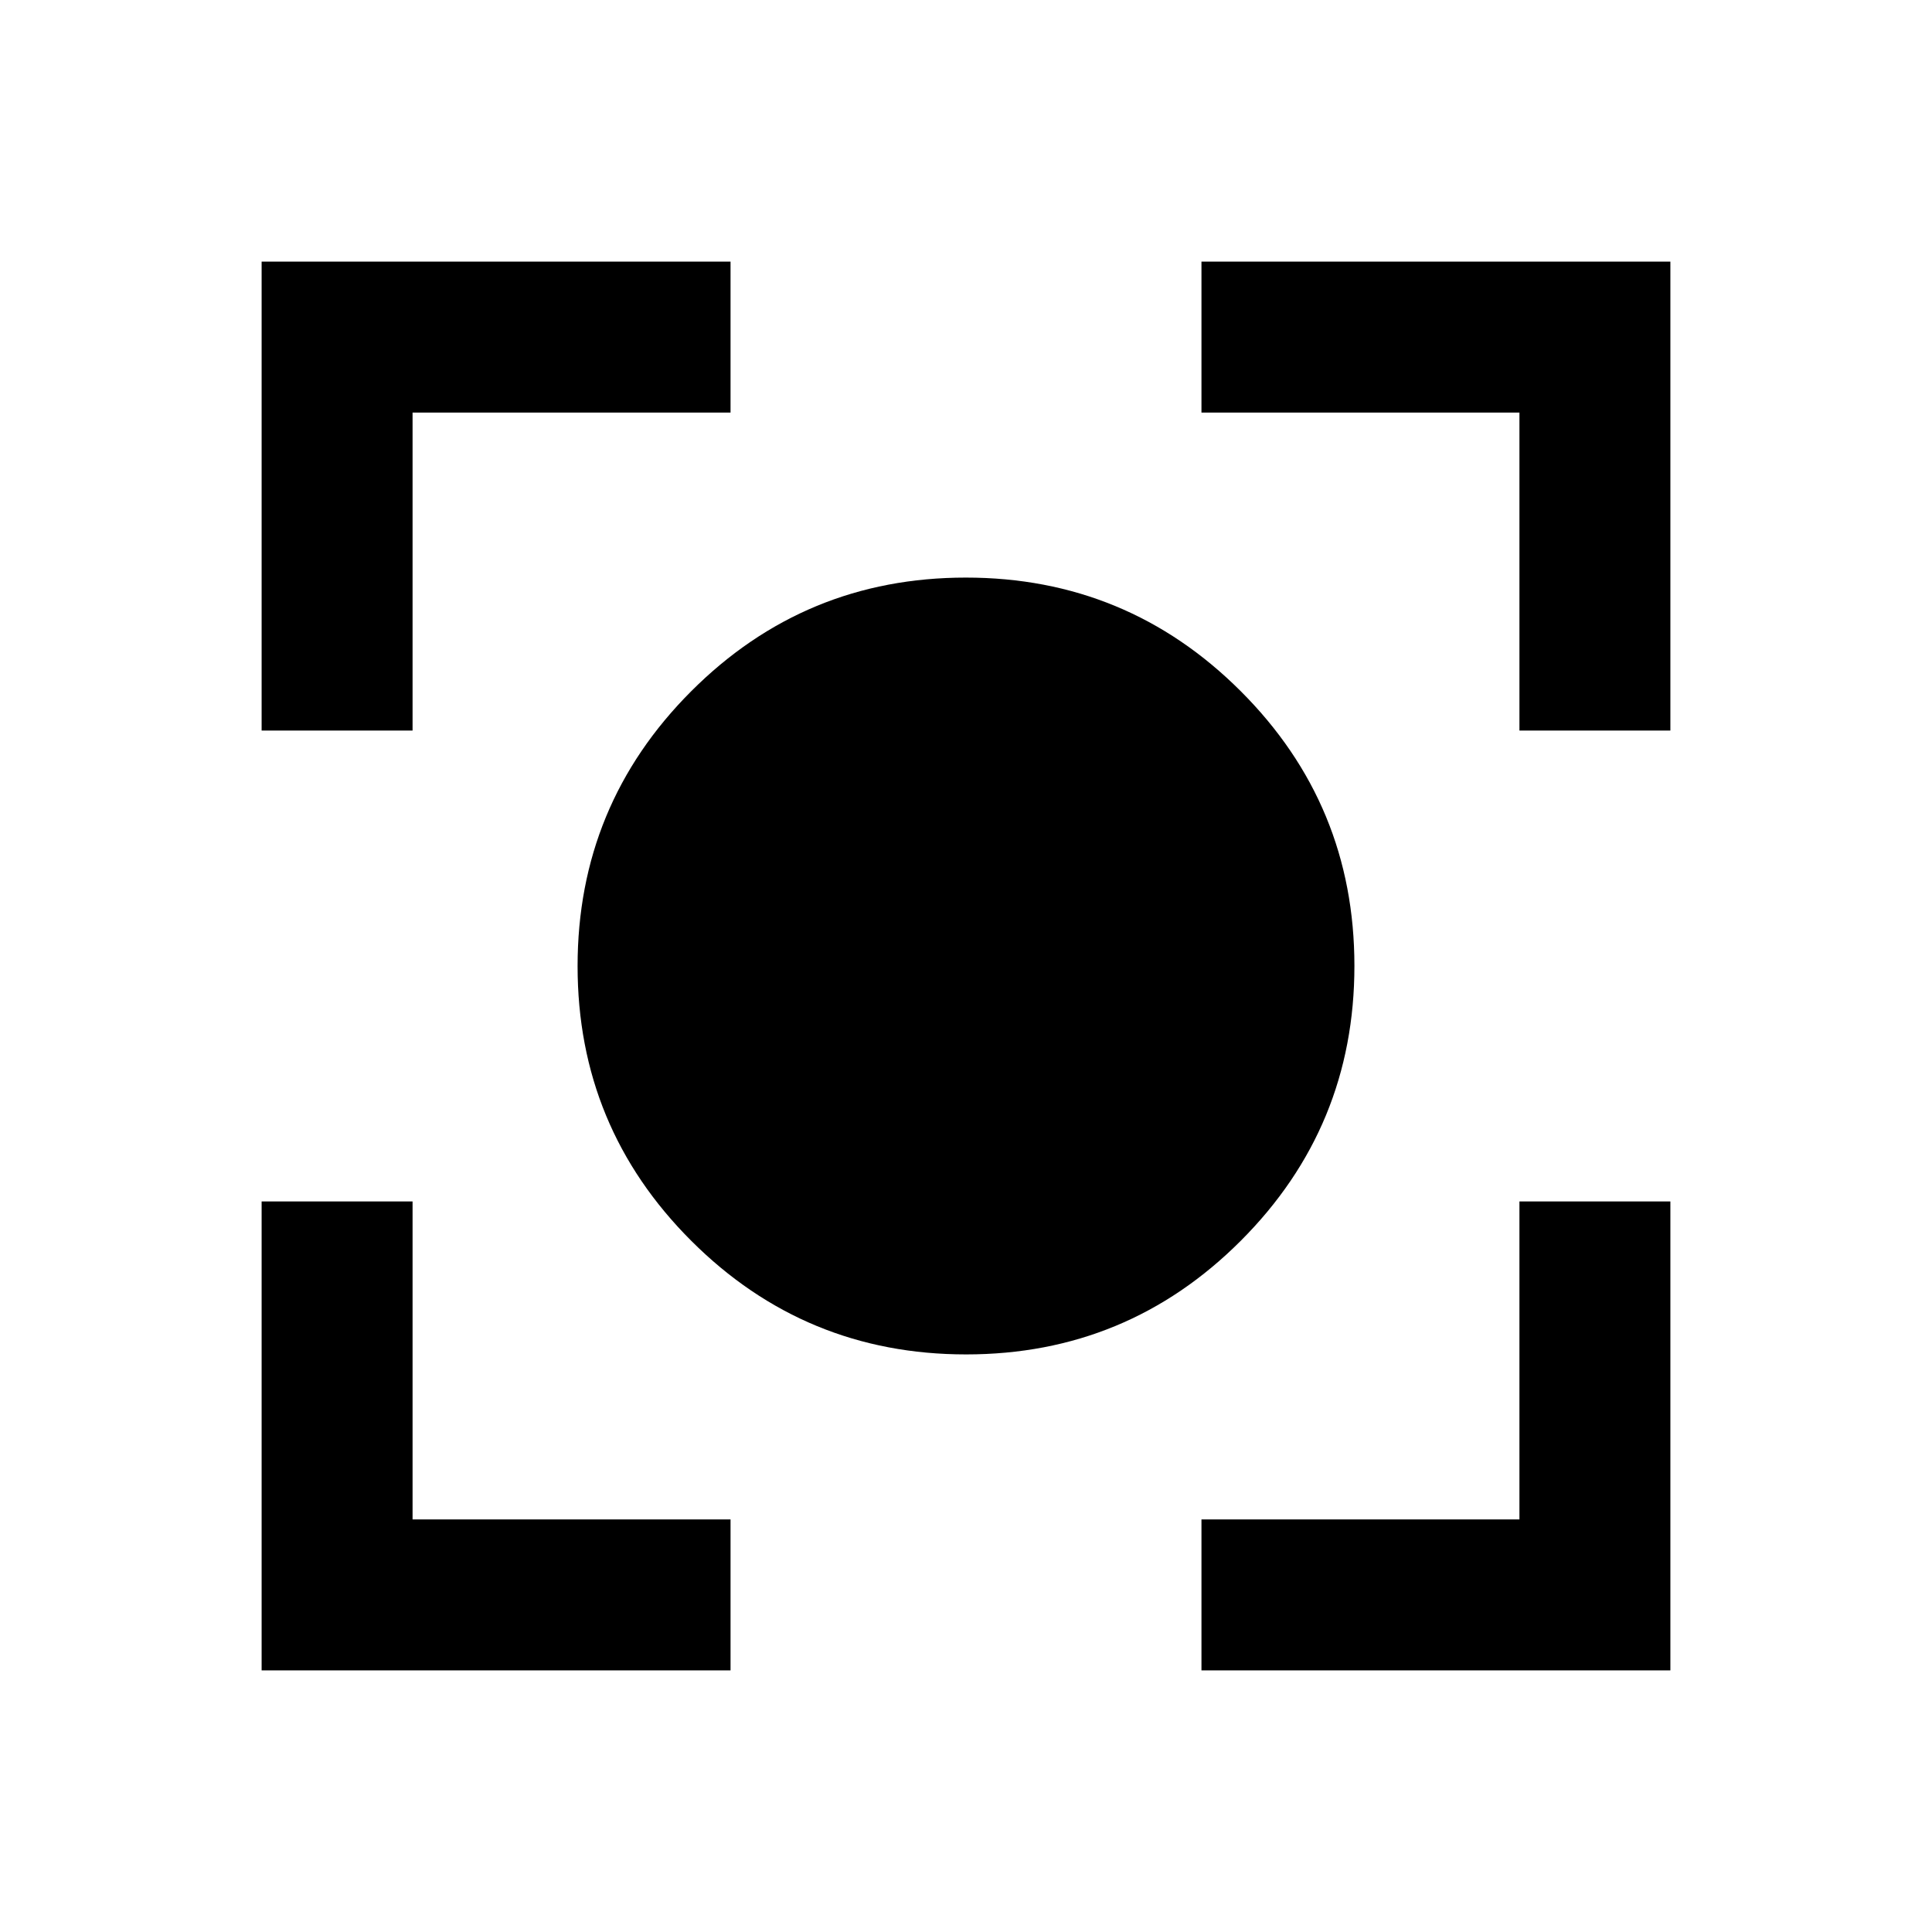 <svg xmlns="http://www.w3.org/2000/svg" height="24" viewBox="0 -960 960 960" width="24"><path d="M480.07-287Q400-287 343.5-343.43 287-399.87 287-479.93q0-80.07 56.43-136.57 56.44-56.5 136.5-56.5 80.07 0 136.57 56.43 56.5 56.44 56.5 136.5 0 80.07-56.43 136.57-56.44 56.5-136.5 56.5ZM130-130v-233h75v158h158v75H130Zm467 0v-75h158v-158h75v233H597ZM130-597v-233h233v75H205v158h-75Zm625 0v-158H597v-75h233v233h-75Z"/></svg>